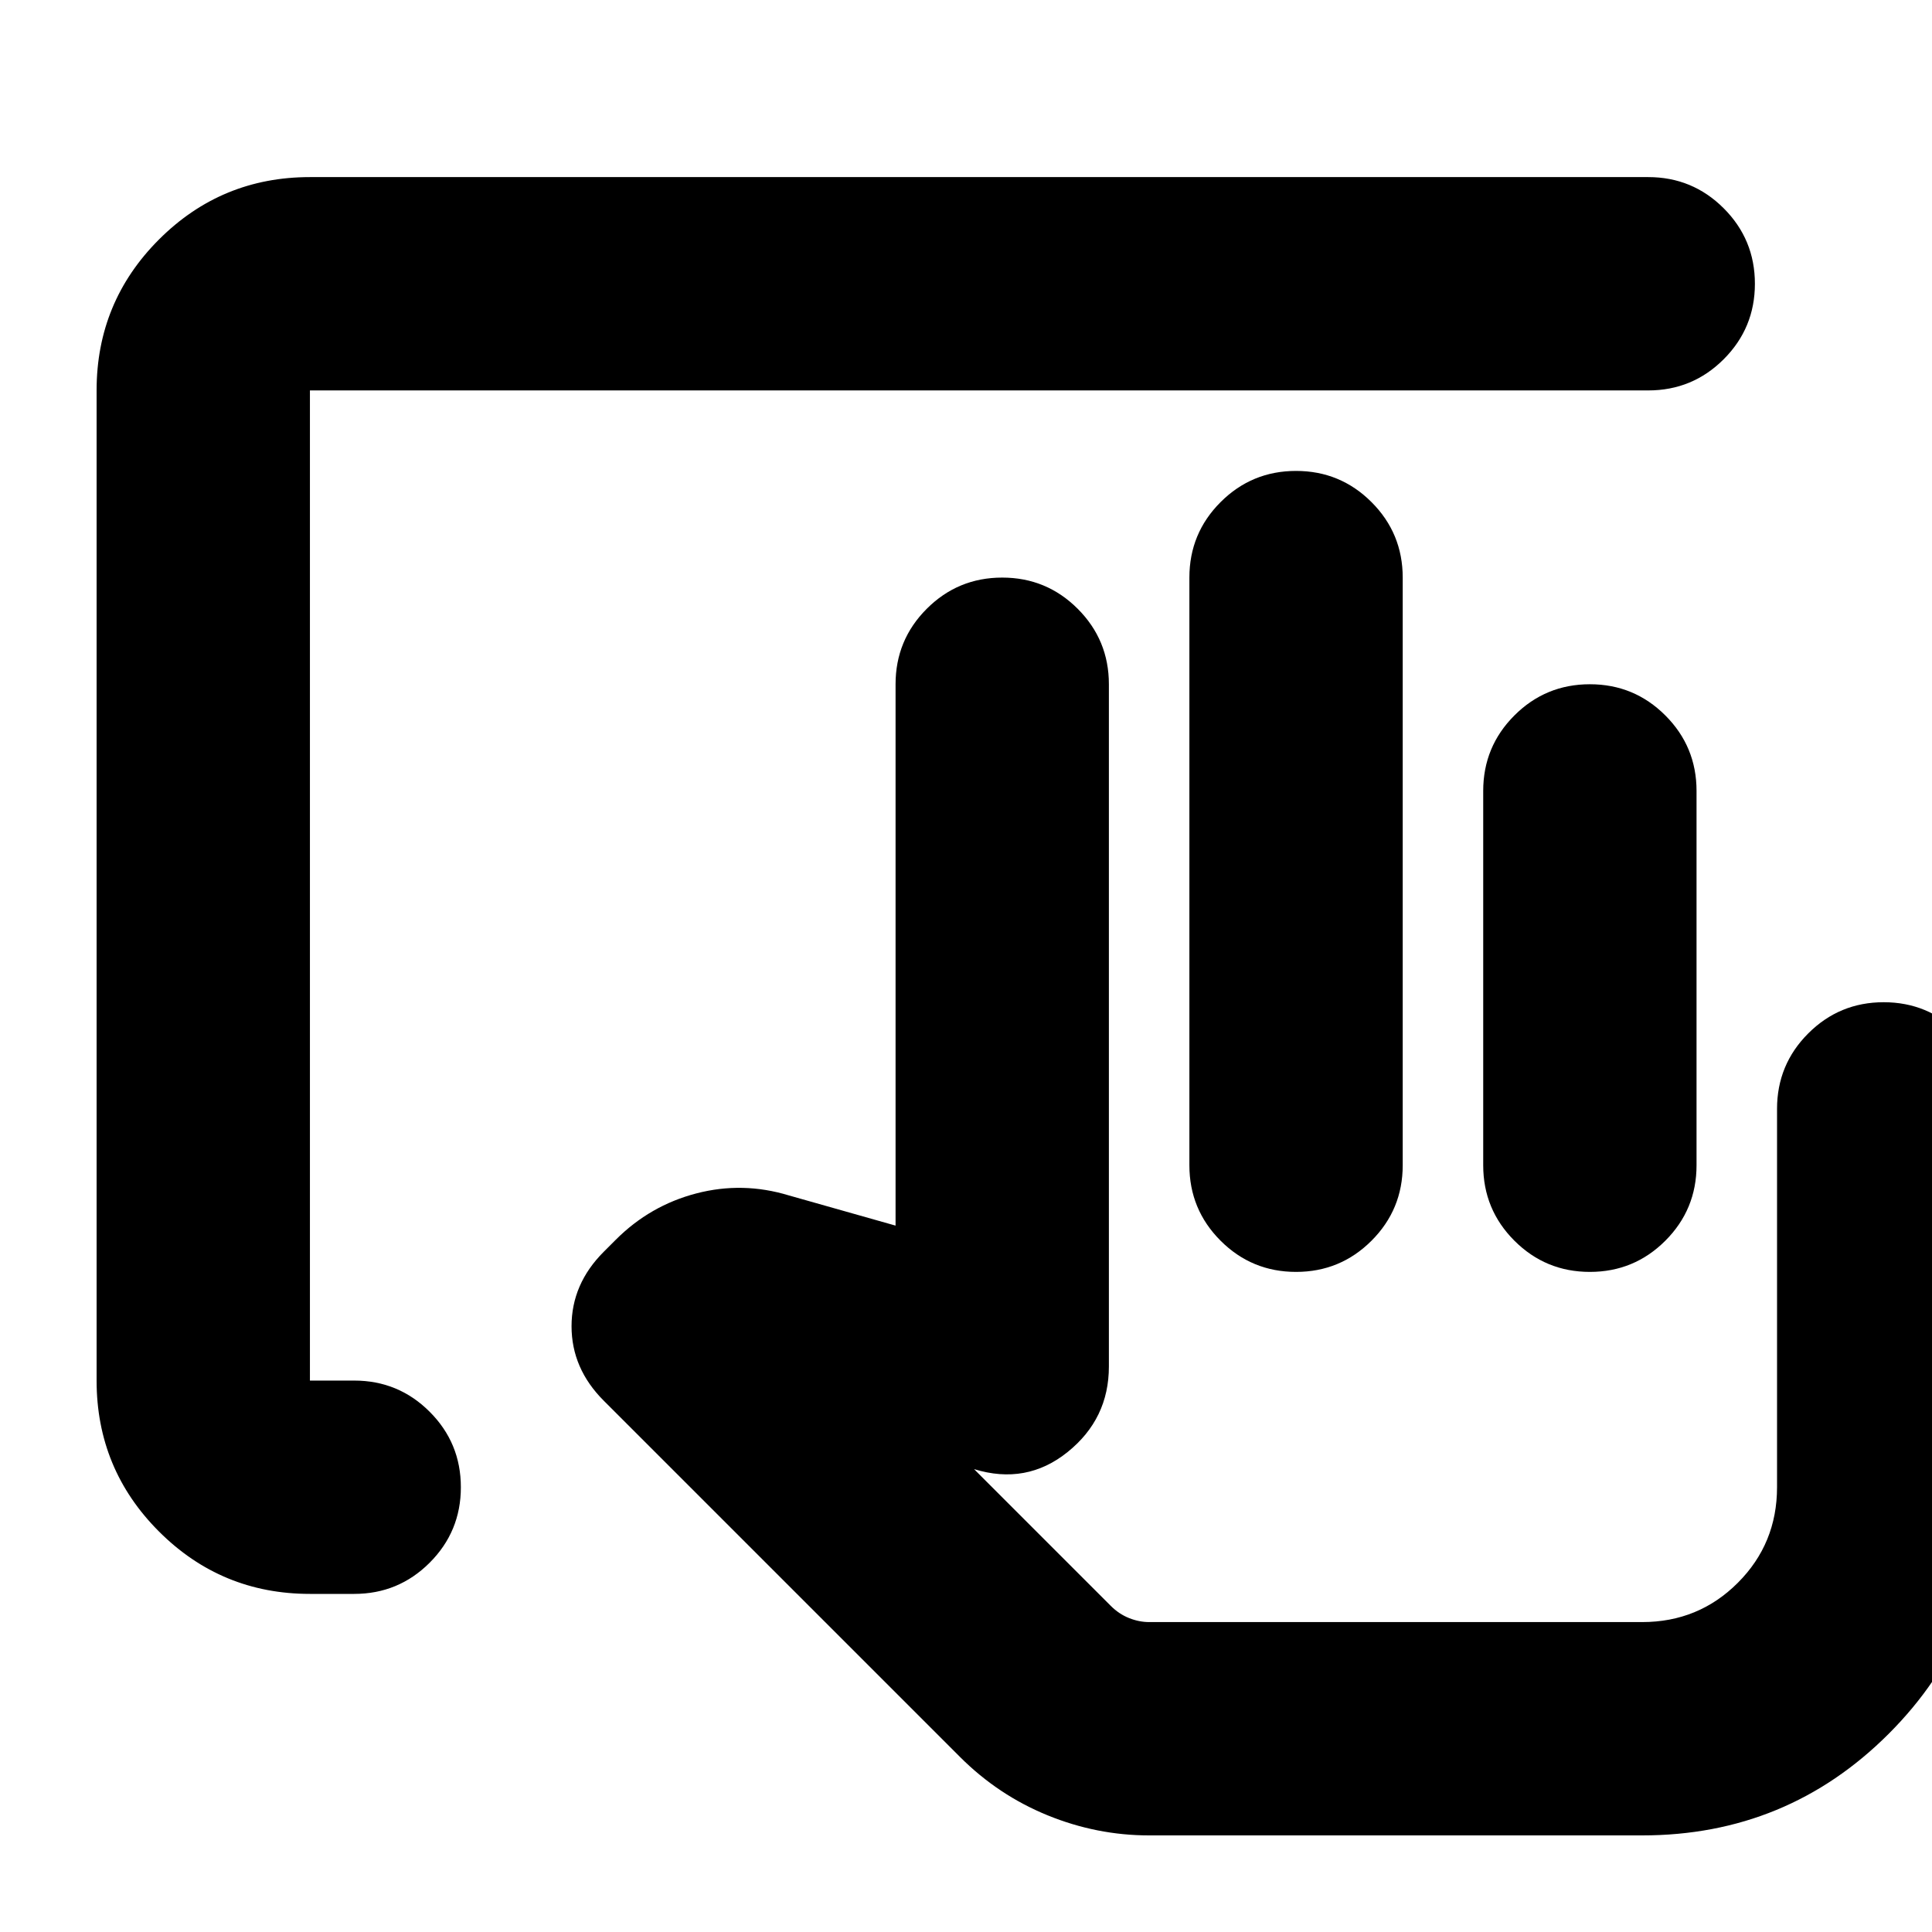 <svg xmlns="http://www.w3.org/2000/svg" height="24" viewBox="0 -960 960 960" width="24"><path d="M737-381v-186q0-22 15.5-37.5T790-620q22 0 37.5 15.5T843-567v186q0 22-15.5 37.5T790-328q-22 0-37.5-15.5T737-381Zm79 227H552h264Zm-662-14q-44 0-75-31t-31-75v-492q0-44 31-75t75-31h665q22 0 37.5 15.5T872-819q0 22-15.5 37.5T819-766H154v492h22q22 0 37.5 15.5T229-221q0 22-15.5 37.5T176-168h-22ZM571-48q-26 0-50.5-10T477-87L300-264q-16-16-16-37t16-37l6-6q17-17 40-23t46 1l53 15v-269q0-22 15.5-37.5T498-673q22 0 37.5 15.5T551-620v339q0 26-20.5 42.5T484-230l68 68q4 4 9 6t10 2h245q28 0 47.5-19.5T883-221v-188q0-22 15.5-37.5T936-462q22 0 37.5 15.5T989-409v188q0 72-50.5 122.5T816-48H571Zm20-333v-292q0-22 15.5-37.5T644-726q22 0 37.5 15.5T697-673v292q0 22-15.5 37.5T644-328q-22 0-37.5-15.5T591-381Z"/></svg>